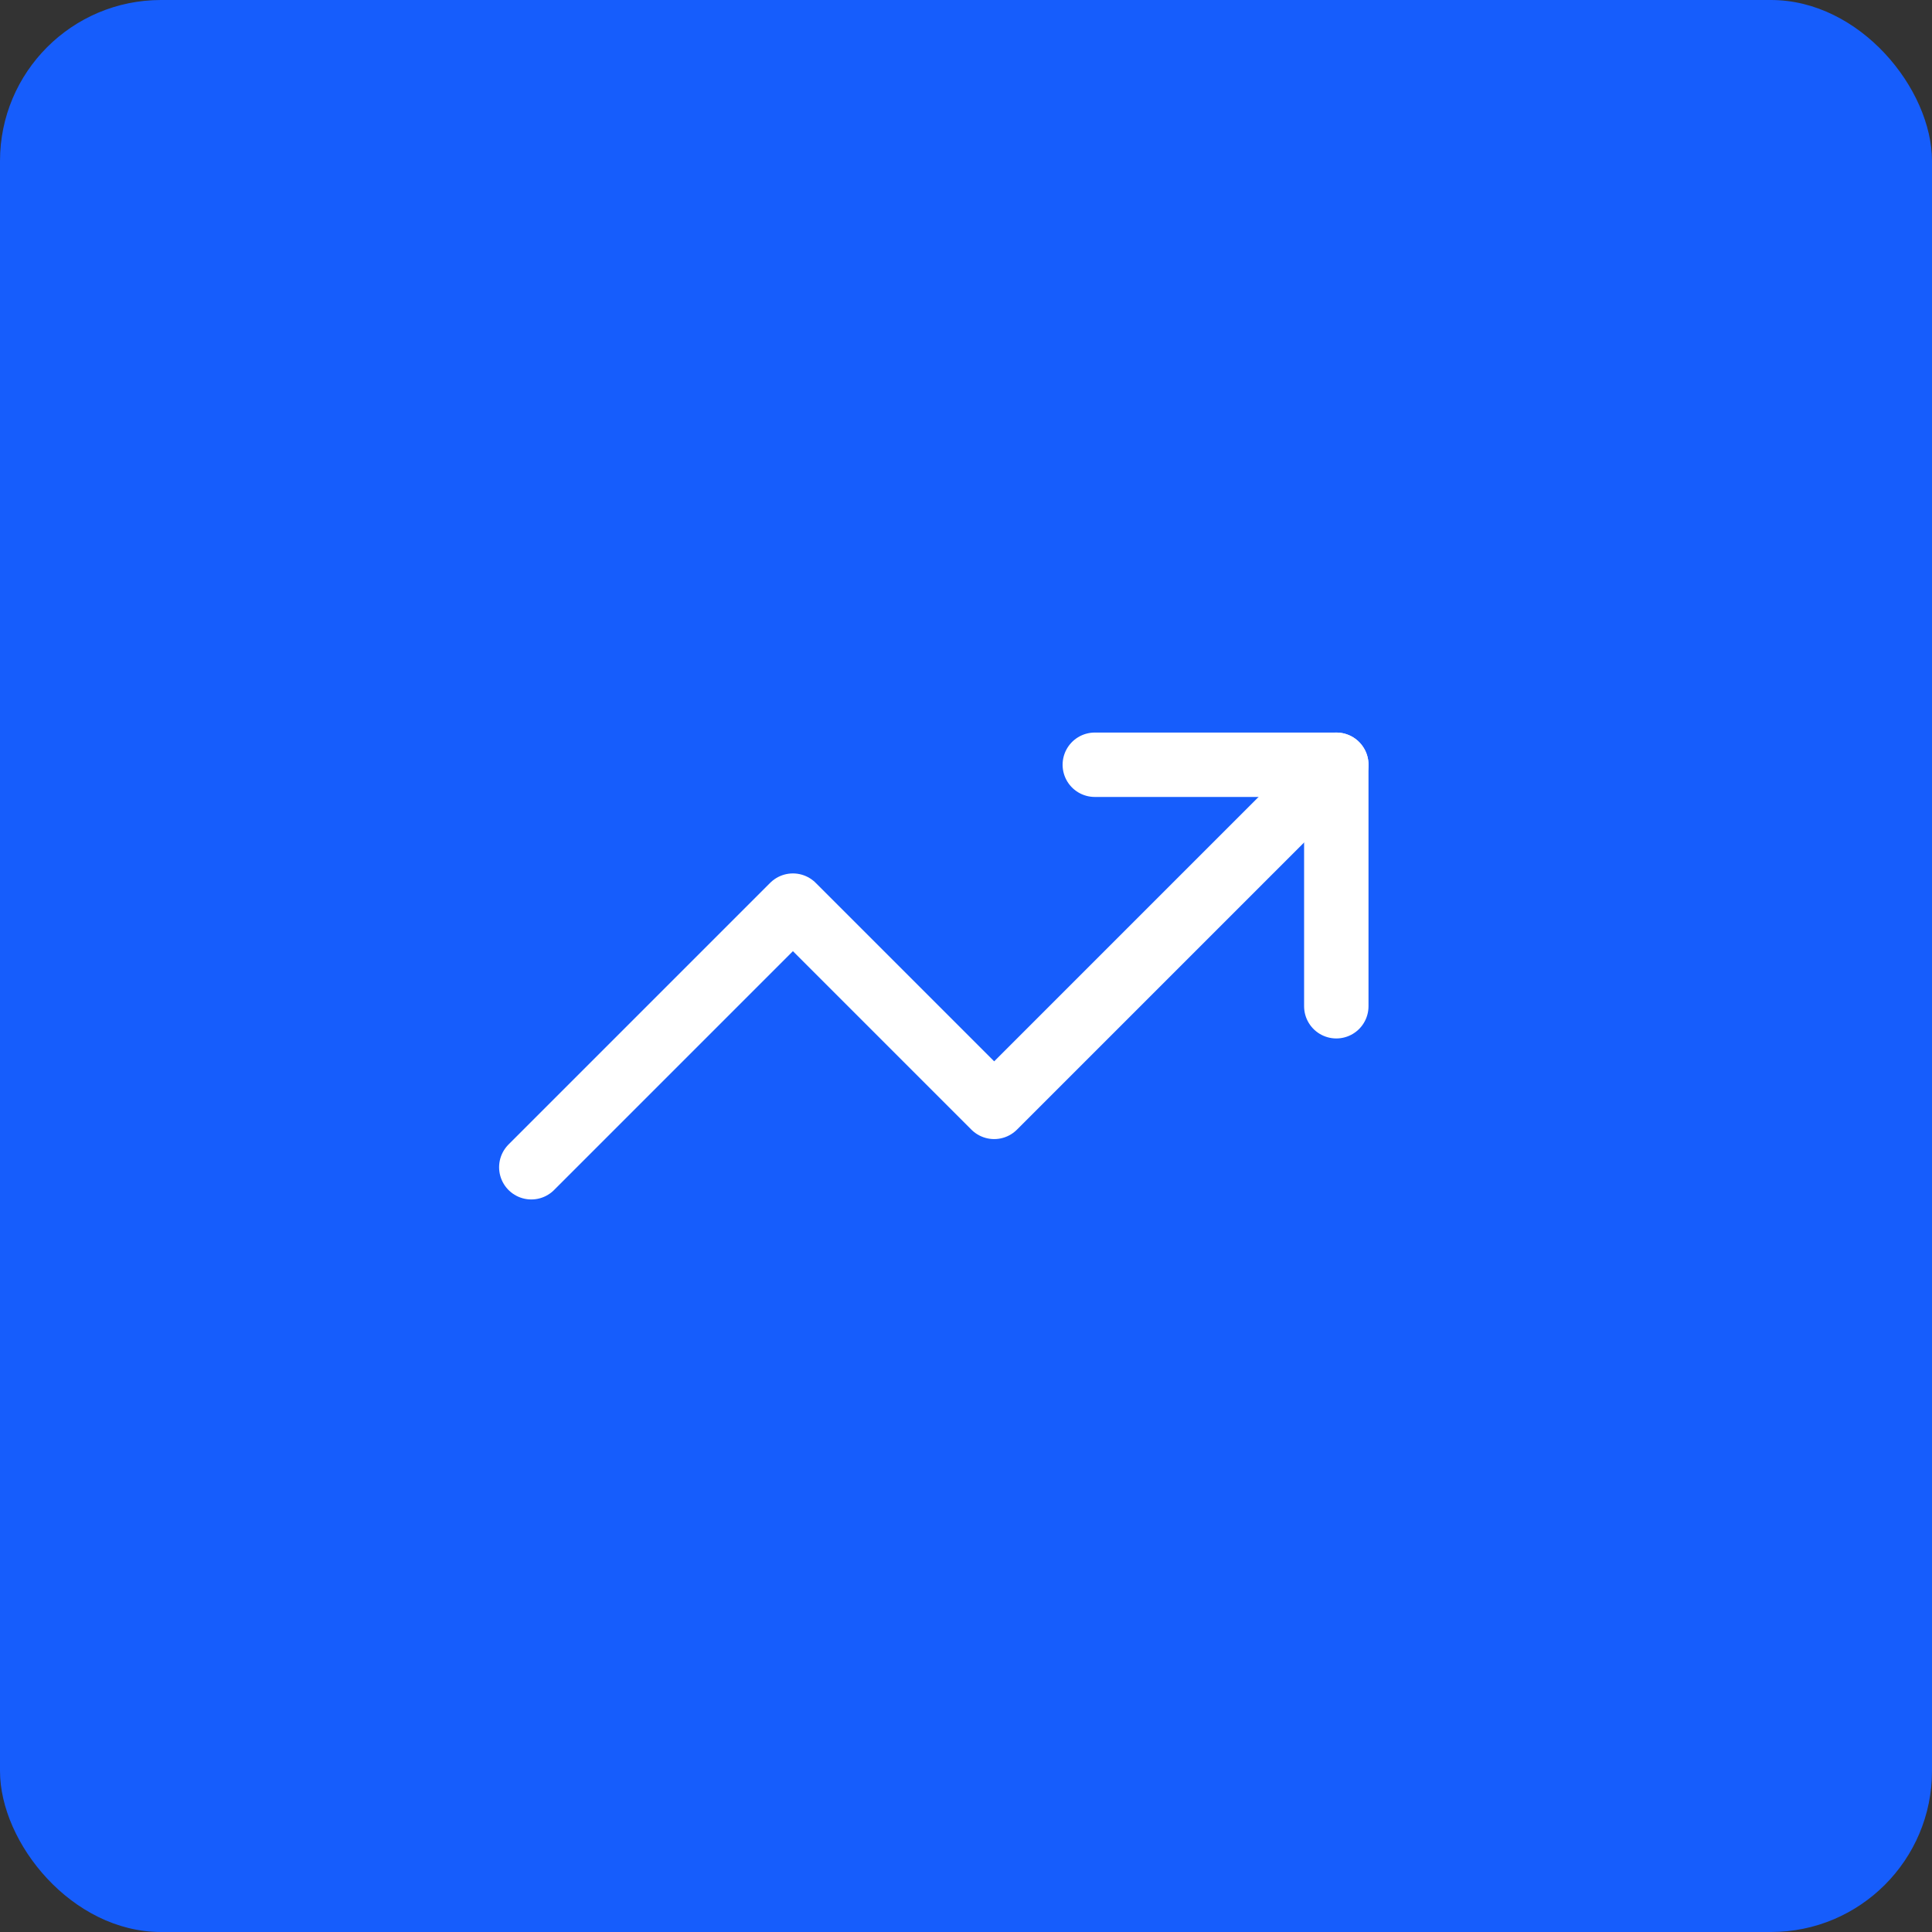 <svg width="60" height="60" viewBox="0 0 60 60" fill="none" xmlns="http://www.w3.org/2000/svg">
<rect x="0" y="0" width="60" height="60" fill="#333333" stroke="none"/>
<rect width="60" height="60" rx="5" fill="#165DFC"/>
<path d="M34 23.75H41.5V31.25" stroke="white" stroke-width="2" stroke-linecap="round" stroke-linejoin="round"/>
<path d="M41.5 23.75L30.875 34.375L24.625 28.125L16.5 36.25" stroke="white" stroke-width="2" stroke-linecap="round" stroke-linejoin="round"/>
</svg>
